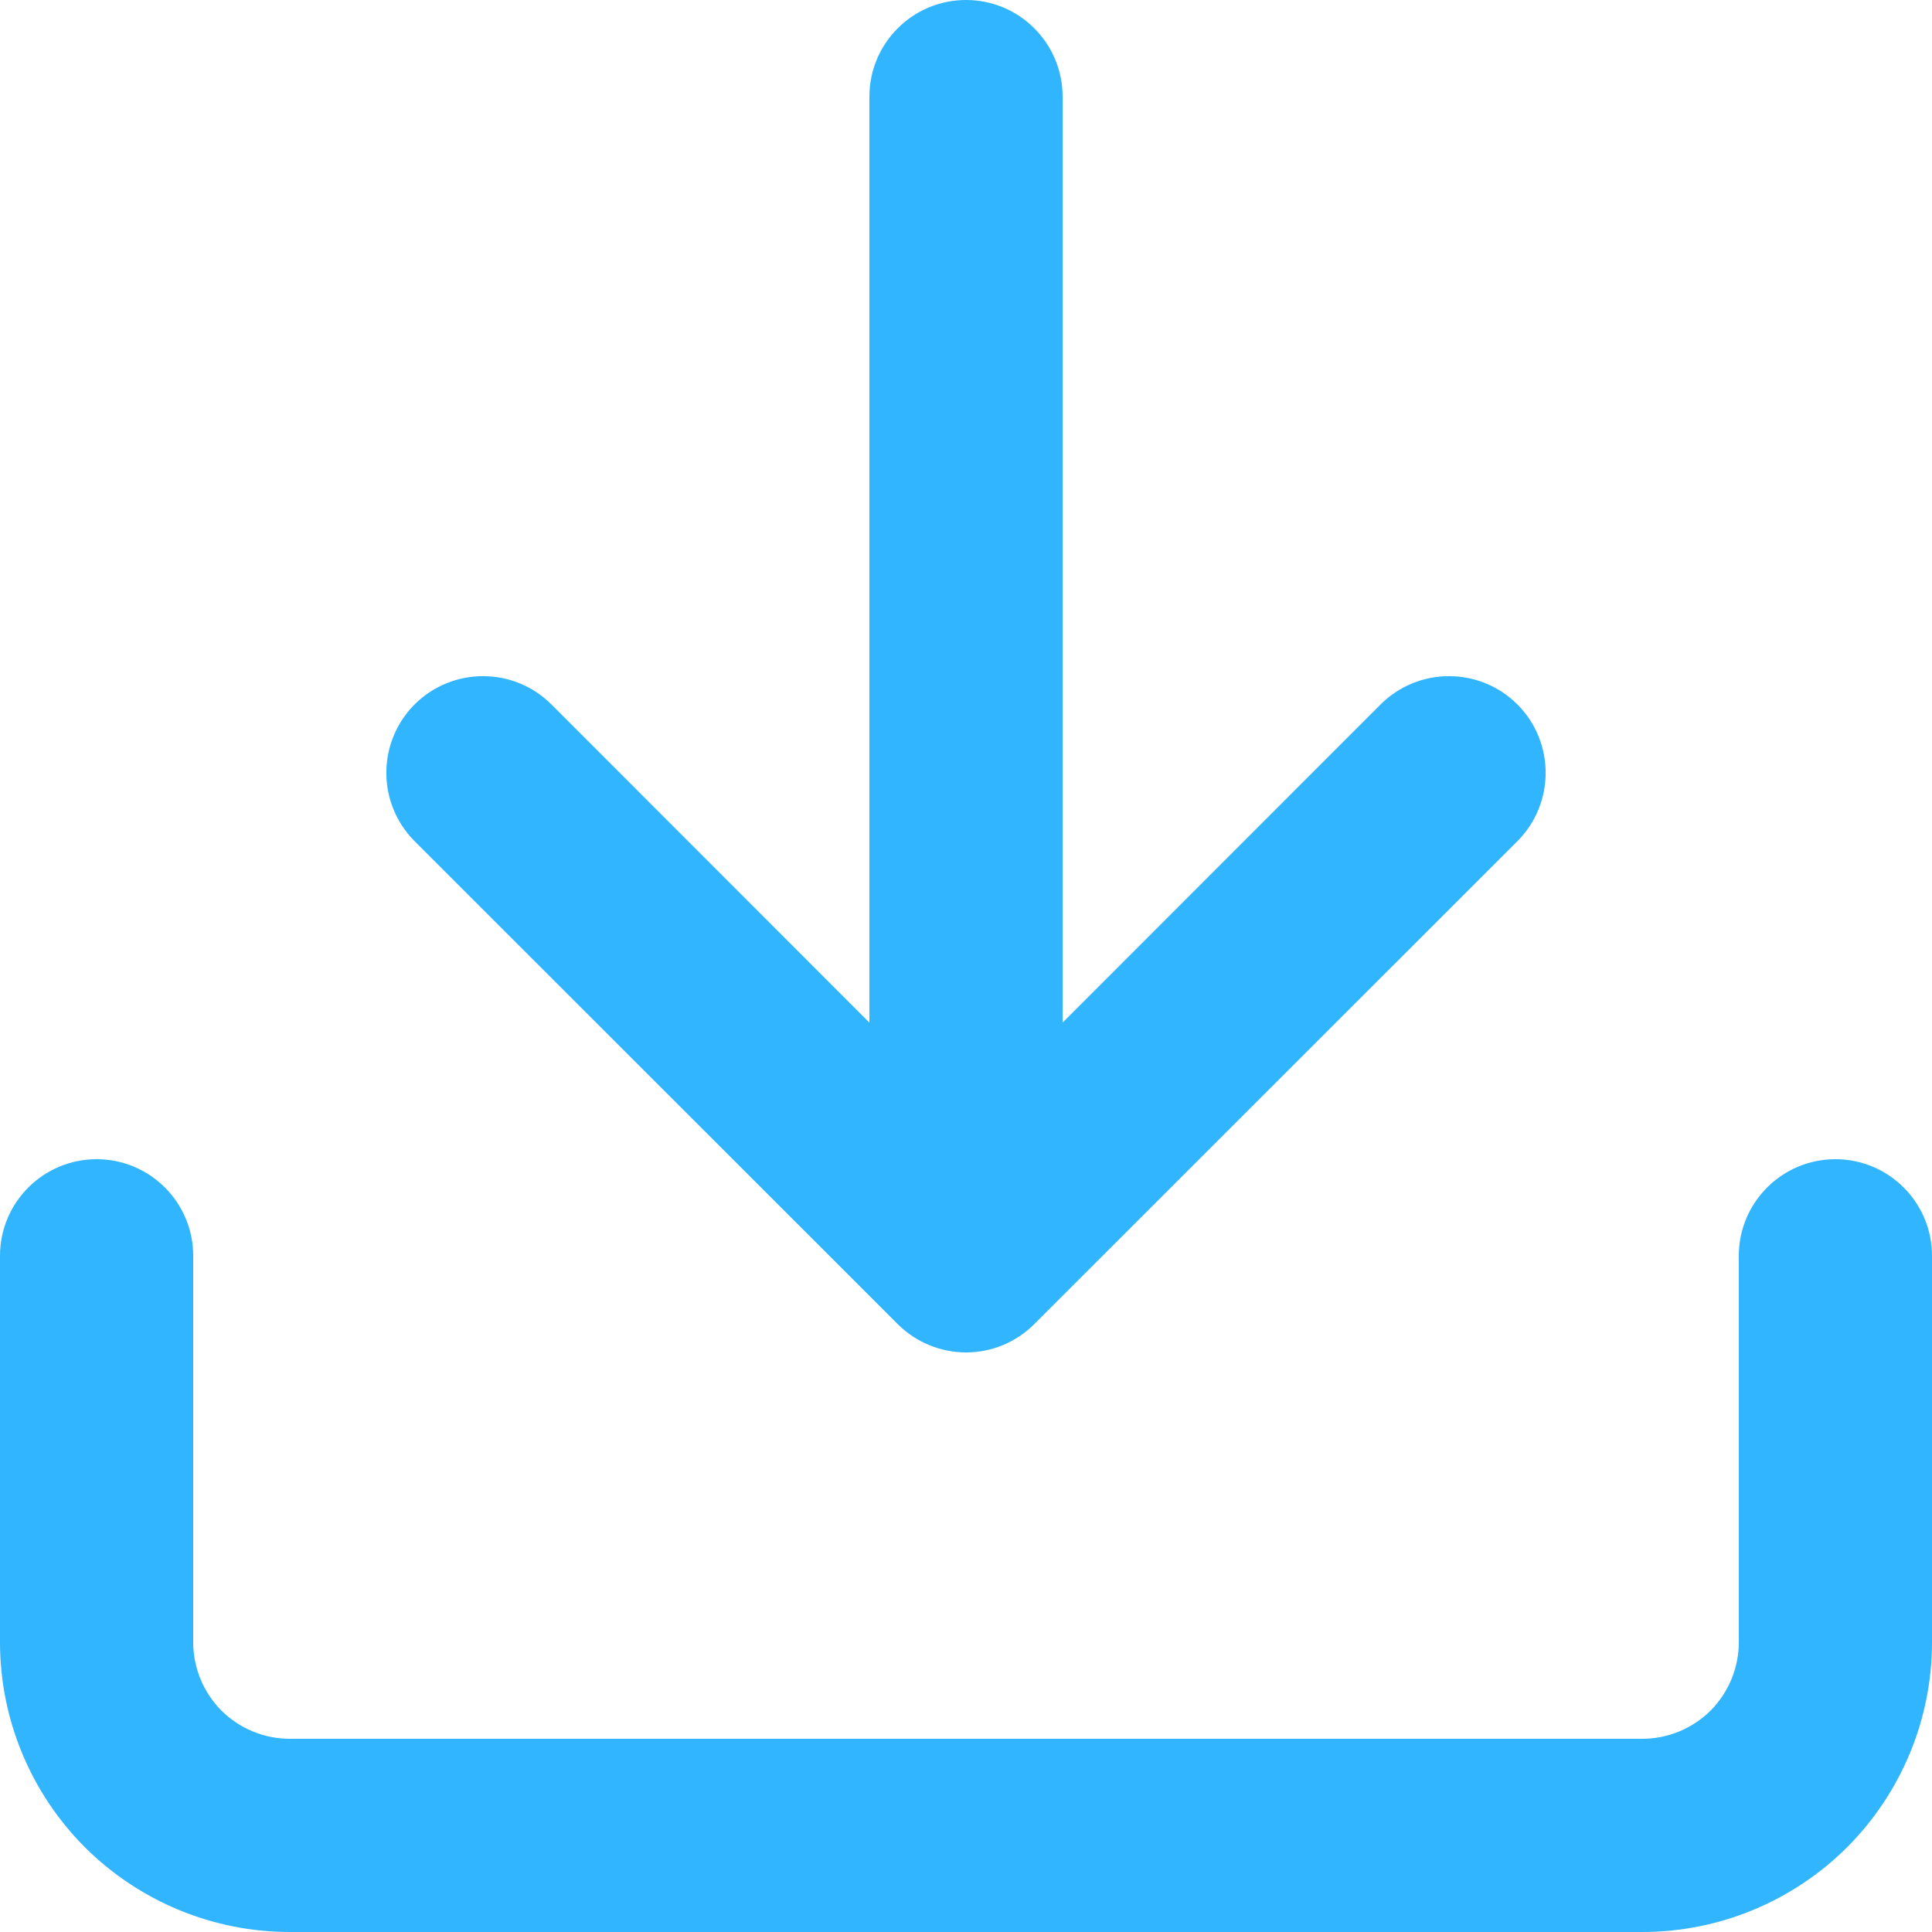 <svg width="10" height="10" viewBox="0 0 10 10" fill="none" xmlns="http://www.w3.org/2000/svg">
<path d="M5.5 0.5C5.5 0.224 5.276 0 5 0C4.724 0 4.5 0.224 4.5 0.5V5.293L2.854 3.646C2.658 3.451 2.342 3.451 2.146 3.646C1.951 3.842 1.951 4.158 2.146 4.354L4.646 6.853C4.647 6.854 4.649 6.856 4.65 6.857C4.697 6.903 4.751 6.938 4.809 6.962C4.867 6.986 4.931 7 4.998 7L5 7L5.002 7C5.137 7 5.26 6.945 5.35 6.857C5.351 6.856 5.353 6.854 5.354 6.853L7.854 4.354C8.049 4.158 8.049 3.842 7.854 3.646C7.658 3.451 7.342 3.451 7.146 3.646L5.5 5.293V0.5Z" fill="#31B5FF"/>
<path d="M0.5 6C0.776 6 1 6.224 1 6.5V8.5C1 8.633 1.053 8.76 1.146 8.854C1.24 8.947 1.367 9 1.5 9H8.5C8.633 9 8.76 8.947 8.854 8.854C8.947 8.76 9 8.633 9 8.5V6.5C9 6.224 9.224 6 9.5 6C9.776 6 10 6.224 10 6.5V8.5C10 8.898 9.842 9.279 9.561 9.561C9.279 9.842 8.898 10 8.5 10H1.5C1.102 10 0.721 9.842 0.439 9.561C0.158 9.279 0 8.898 0 8.5V6.5C0 6.224 0.224 6 0.5 6Z" fill="#31B5FF"/>
</svg>
